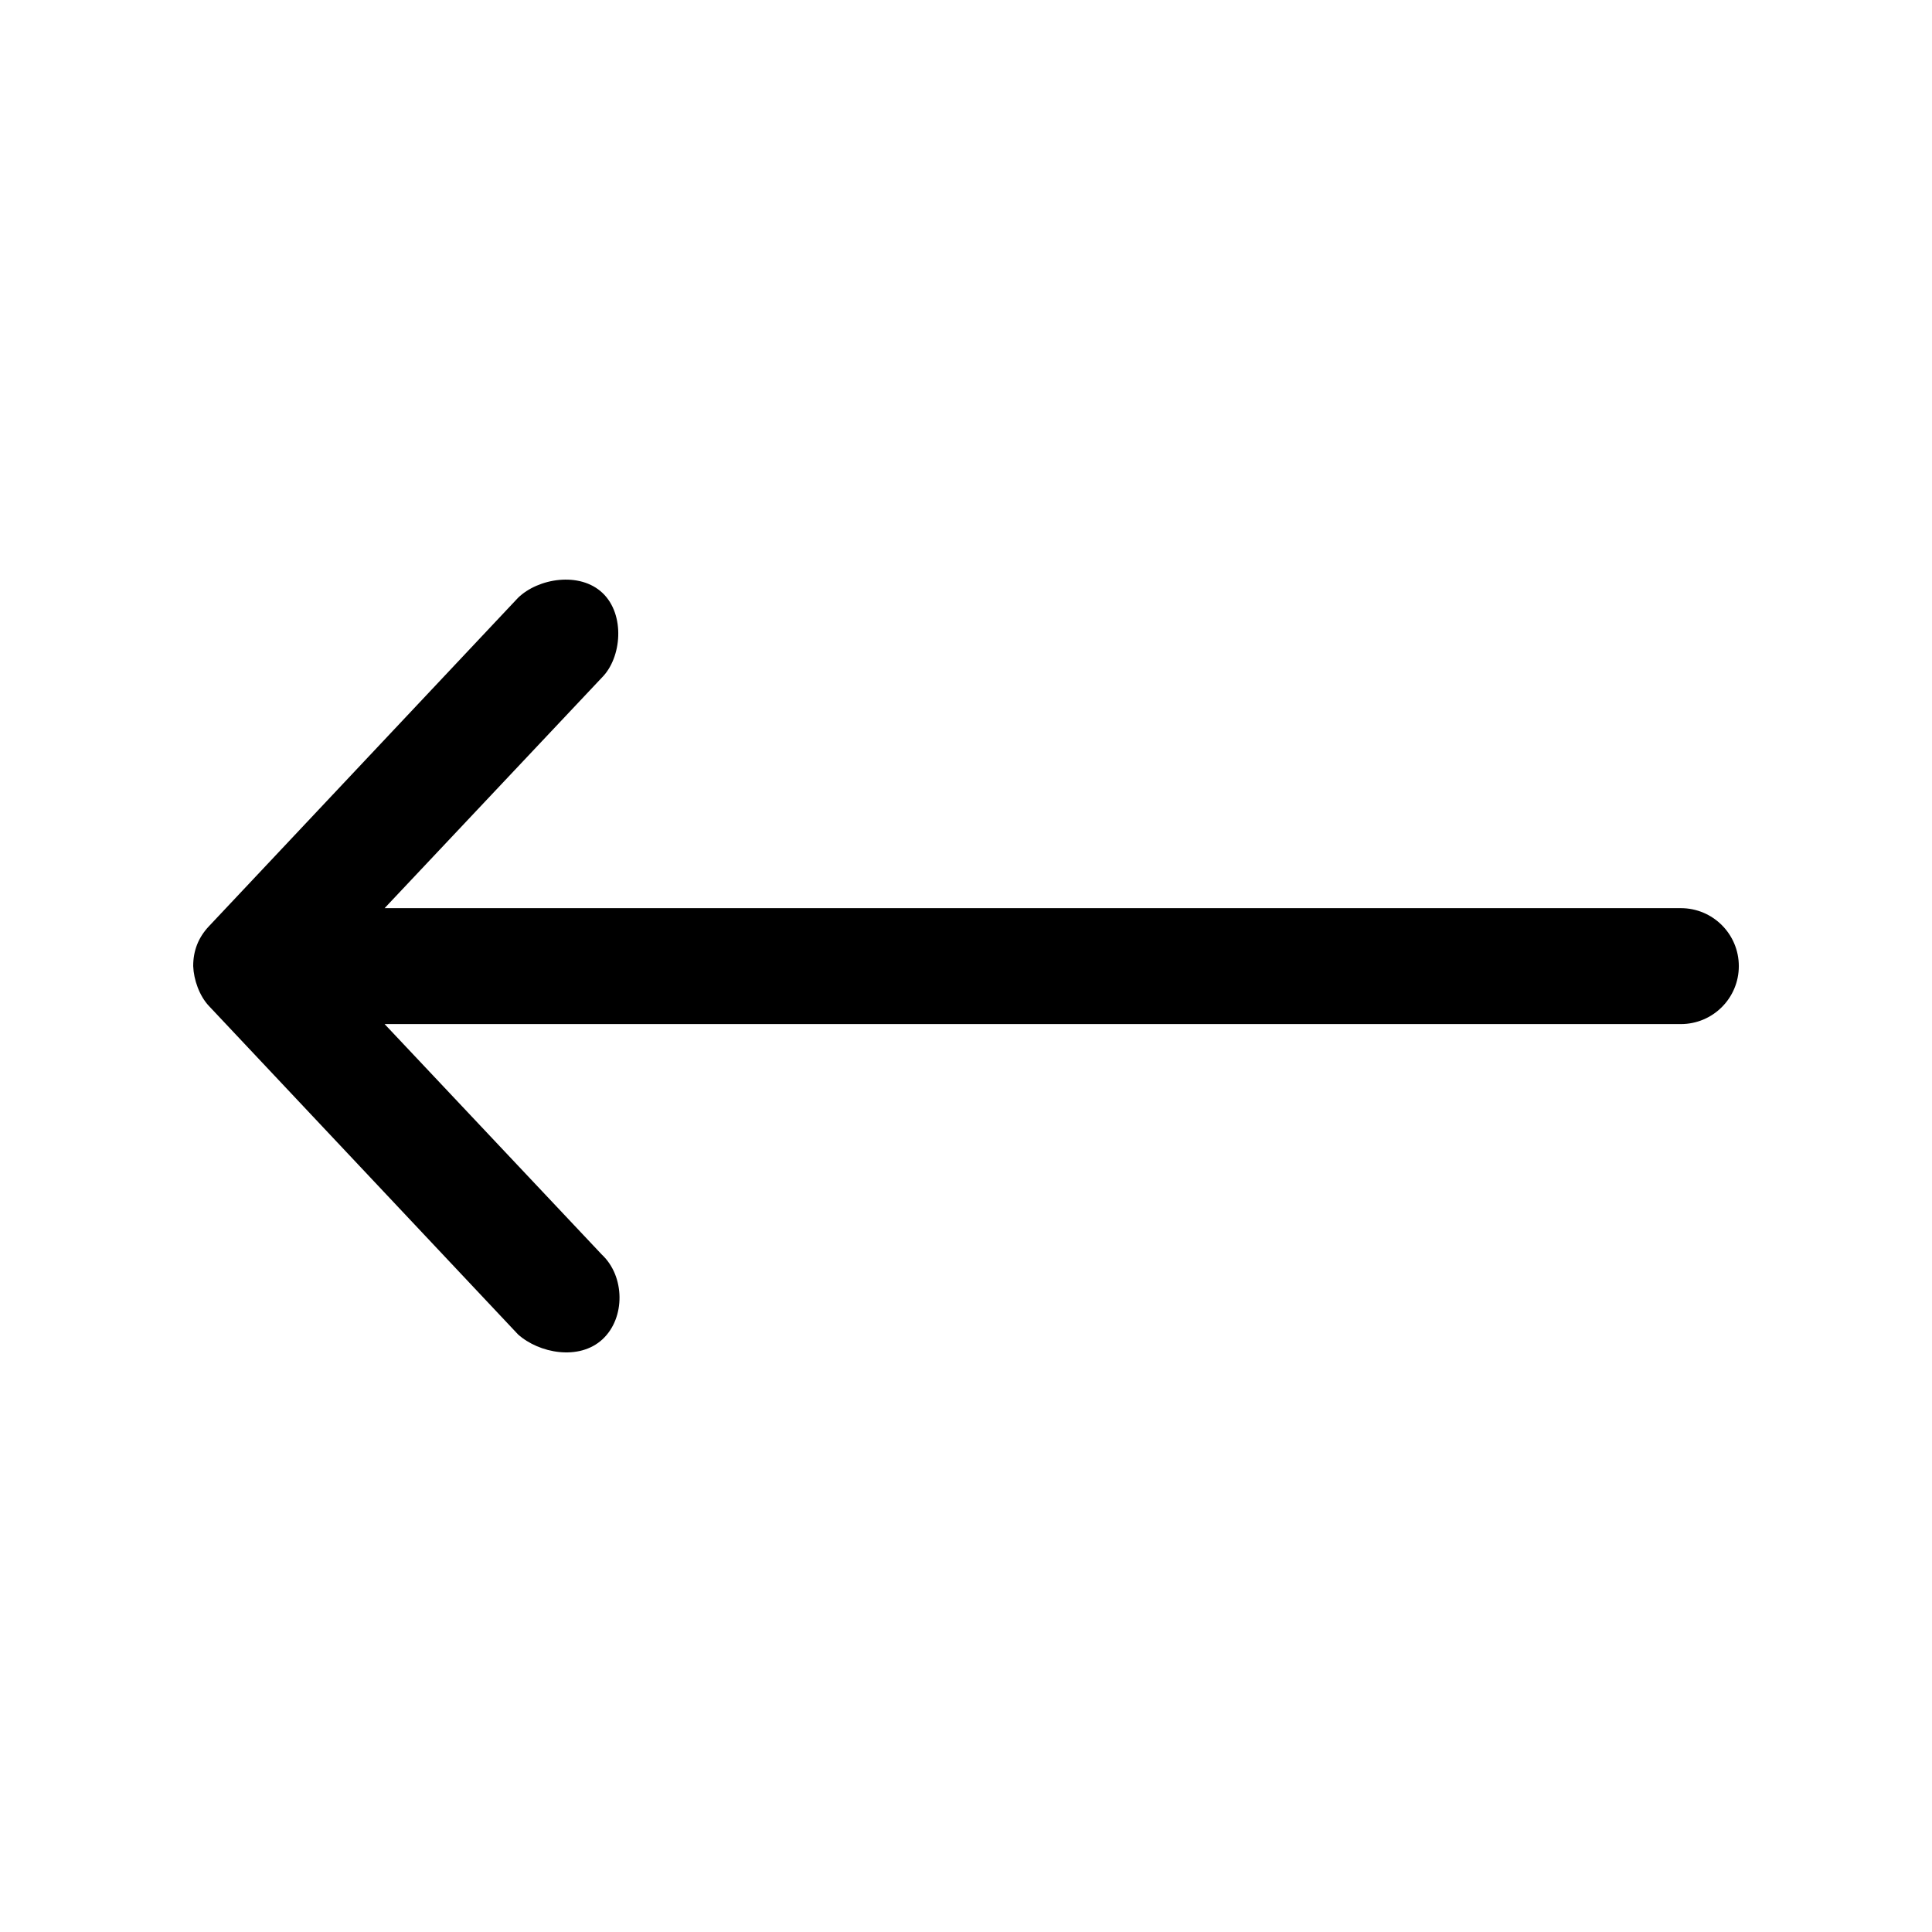 <svg height='100px' width='100px'  fill="#000000" xmlns:dc="http://purl.org/dc/elements/1.1/" xmlns:cc="http://creativecommons.org/ns#" xmlns:rdf="http://www.w3.org/1999/02/22-rdf-syntax-ns#" xmlns:svg="http://www.w3.org/2000/svg" xmlns="http://www.w3.org/2000/svg" xmlns:sodipodi="http://sodipodi.sourceforge.net/DTD/sodipodi-0.dtd" xmlns:inkscape="http://www.inkscape.org/namespaces/inkscape" version="1.1" x="0px" y="0px" viewBox="0 0 100 100"><g transform="translate(0,-952.362)"><path style="text-indent:0;text-transform:none;direction:ltr;block-progression:tb;baseline-shift:baseline;color:#000000;enable-background:accumulate;" d="m 10,1002.367 c 0.028,0.715 0.322,1.541 0.813,2.063 l 16,17.001 c 1.084,0.974 3.163,1.377 4.375,0.25 1.194,-1.109 1.158,-3.261 -0.031,-4.375 l -11.25,-11.938 67.094,0 c 1.657,0 3,-1.343 3,-3 0,-1.657 -1.343,-3 -3,-3 l -67.094,0 11.25,-11.938 c 1.024,-1.026 1.213,-3.253 0.031,-4.375 -1.182,-1.122 -3.335,-0.764 -4.375,0.25 l -16,17.001 c -0.547,0.582 -0.814,1.264 -0.813,2.063 z" fill="#000000" fill-opacity="1" stroke="none" marker="none" visibility="visible" display="inline" overflow="visible"></path></g></svg>